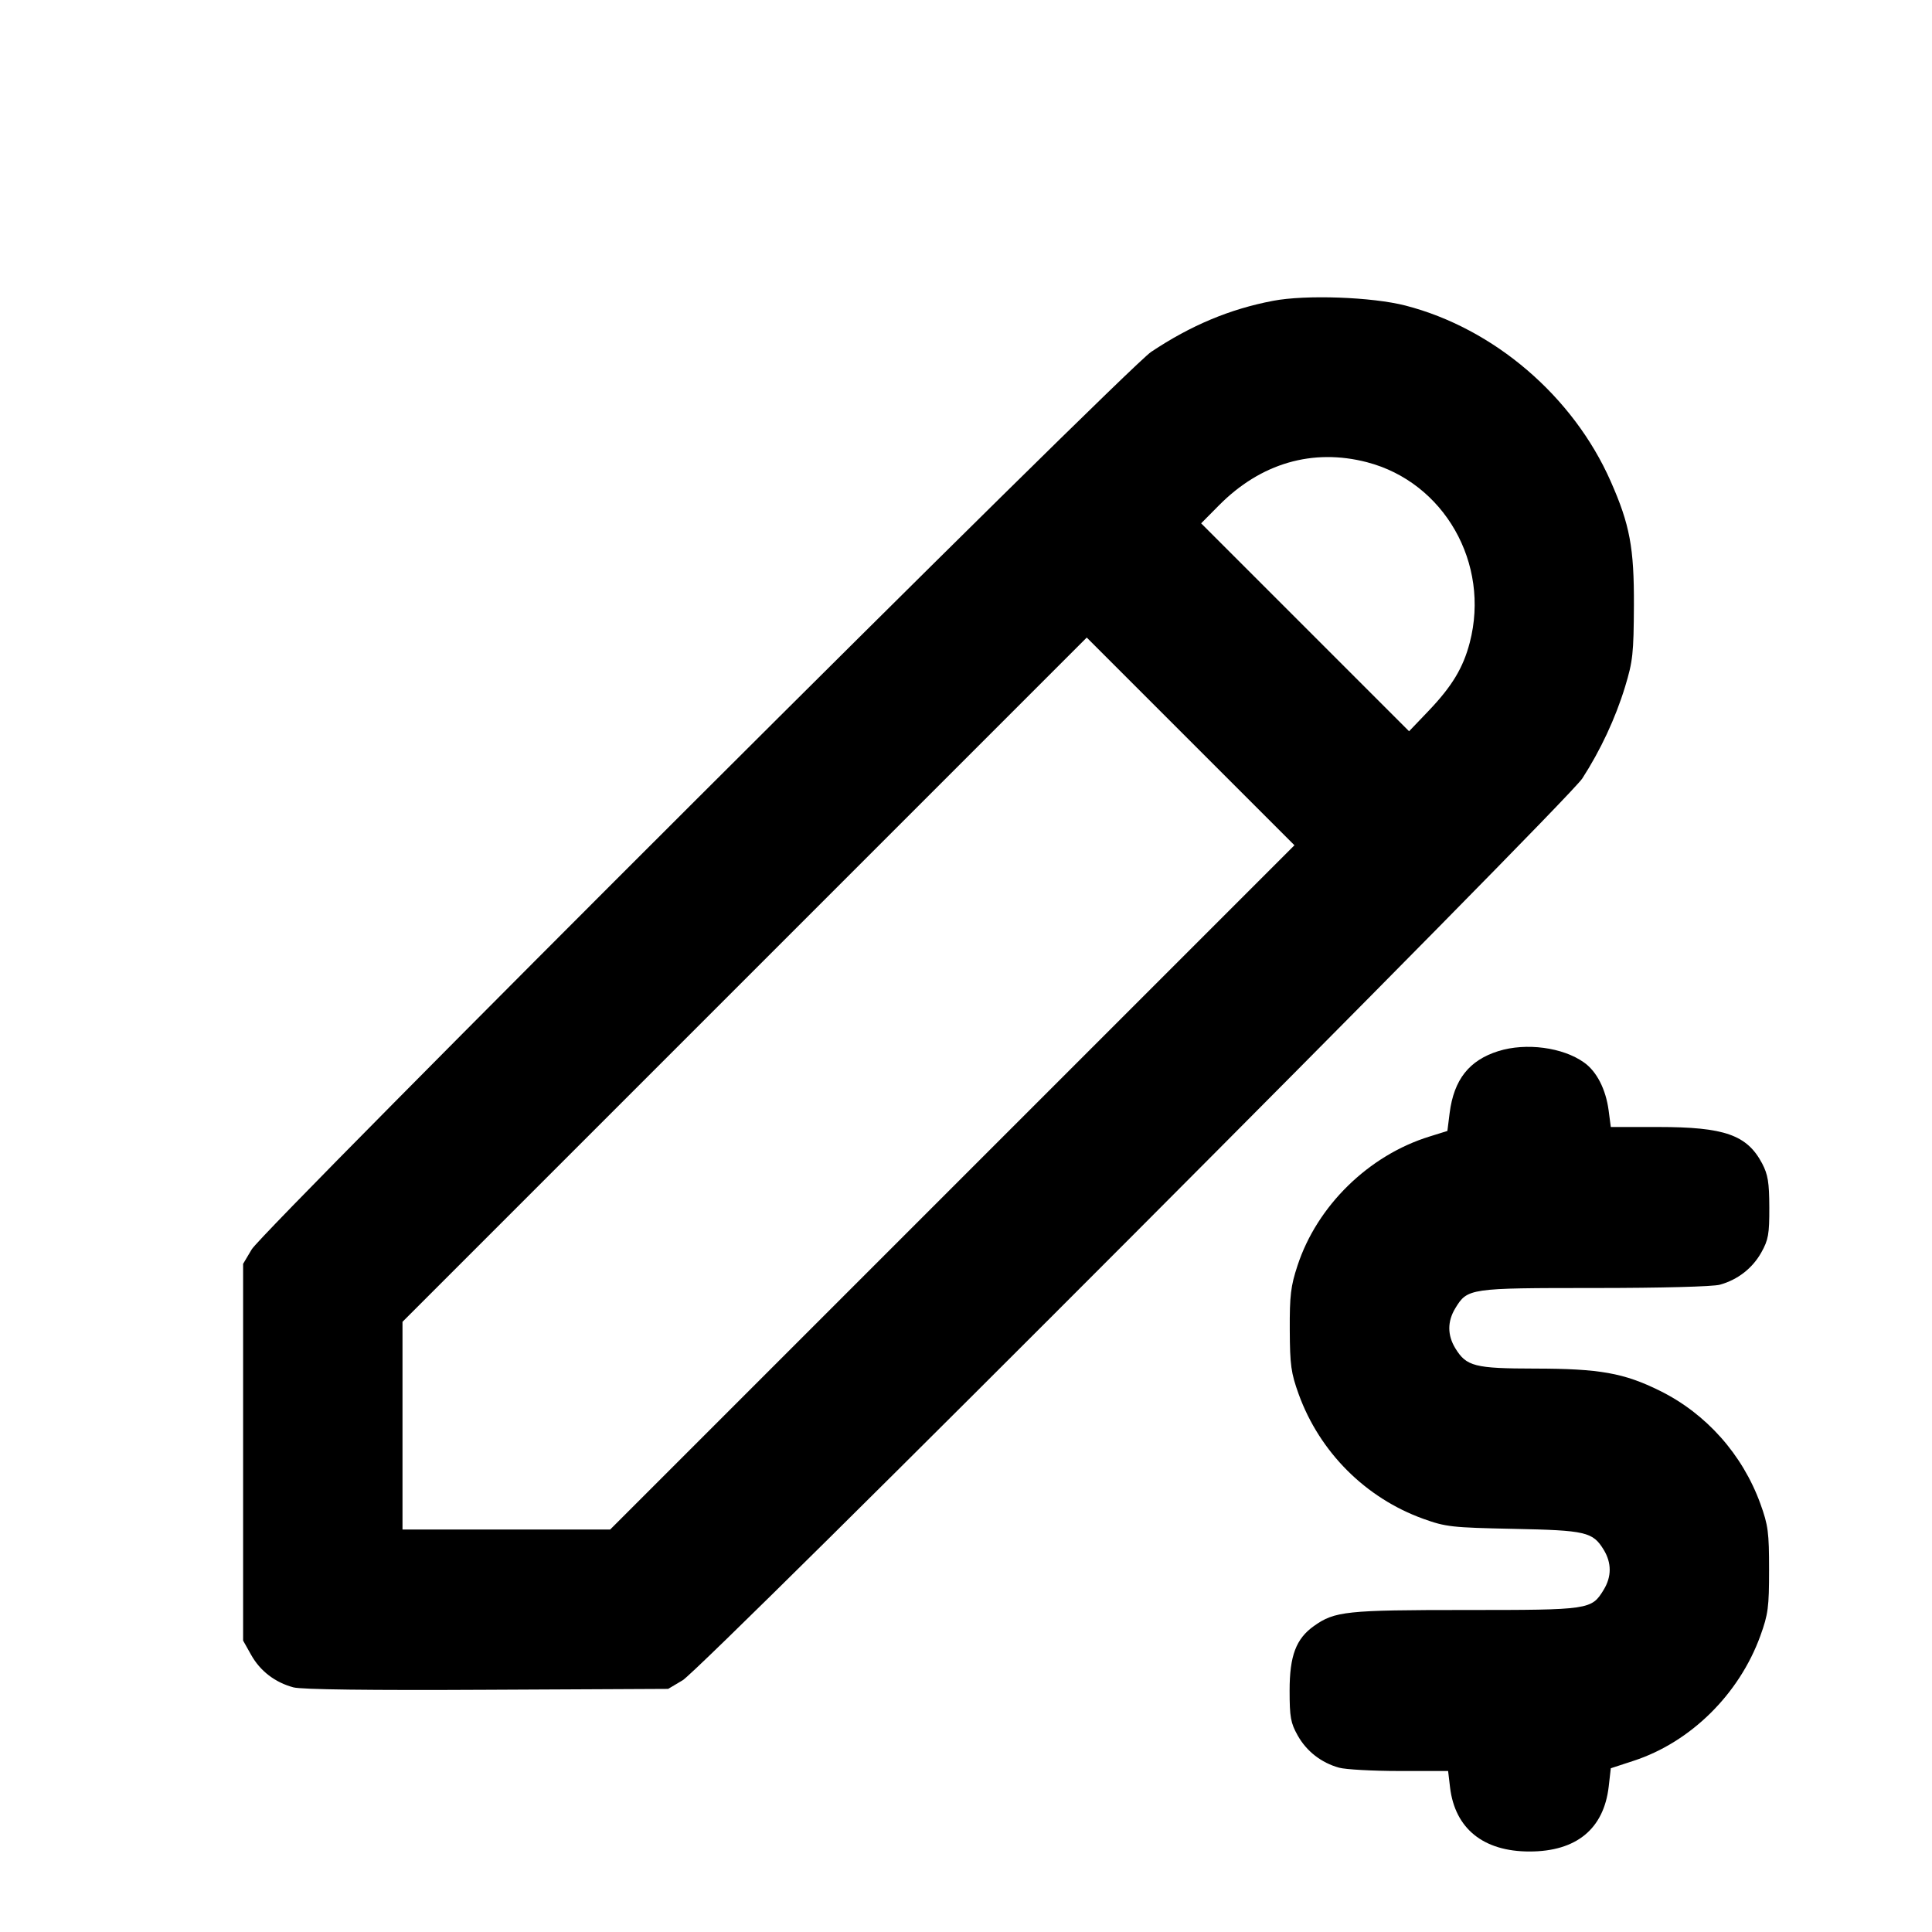 <svg xmlns="http://www.w3.org/2000/svg" width="24" height="24" viewBox="0 0 24 24" fill="none" stroke="currentColor" stroke-width="2" stroke-linecap="round" stroke-linejoin="round" class="icon icon-tabler icons-tabler-outline icon-tabler-pencil-dollar"><path d="M15.814 3.737 C 15.278 3.839,14.795 4.041,14.300 4.371 C 13.990 4.577,3.279 15.266,3.127 15.520 L 3.020 15.700 3.020 18.040 L 3.020 20.380 3.120 20.558 C 3.232 20.758,3.417 20.900,3.645 20.961 C 3.744 20.988,4.595 20.999,6.049 20.991 L 8.300 20.980 8.480 20.873 C 8.737 20.720,19.464 9.967,19.656 9.670 C 19.882 9.320,20.068 8.922,20.187 8.532 C 20.284 8.213,20.294 8.118,20.297 7.520 C 20.300 6.804,20.246 6.517,20.009 5.980 C 19.543 4.923,18.559 4.080,17.460 3.796 C 17.046 3.689,16.219 3.659,15.814 3.737 M16.982 5.742 C 17.940 5.992,18.514 6.999,18.258 7.982 C 18.176 8.297,18.037 8.526,17.745 8.832 L 17.504 9.084 16.212 7.792 L 14.921 6.501 15.141 6.279 C 15.660 5.754,16.306 5.566,16.982 5.742 M11.830 14.750 L 7.580 19.000 6.290 19.000 L 5.000 19.000 5.000 17.710 L 5.000 16.420 9.250 12.170 L 13.500 7.920 14.790 9.210 L 16.080 10.500 11.830 14.750 M18.614 13.057 C 18.250 13.171,18.061 13.411,18.008 13.826 L 17.980 14.049 17.759 14.118 C 17.003 14.351,16.361 14.979,16.118 15.722 C 16.034 15.976,16.020 16.094,16.022 16.520 C 16.024 16.960,16.038 17.056,16.133 17.320 C 16.394 18.039,16.964 18.609,17.680 18.867 C 17.961 18.968,18.033 18.976,18.800 18.992 C 19.702 19.010,19.786 19.030,19.922 19.252 C 20.021 19.415,20.021 19.585,19.922 19.748 C 19.770 19.997,19.750 20.000,18.208 20.000 C 16.724 20.000,16.580 20.015,16.322 20.199 C 16.100 20.357,16.020 20.568,16.020 21.000 C 16.020 21.331,16.033 21.403,16.120 21.558 C 16.230 21.755,16.414 21.898,16.635 21.959 C 16.715 21.981,17.052 22.000,17.384 22.000 L 17.989 22.000 18.013 22.203 C 18.074 22.715,18.426 23.000,19.000 23.000 C 19.582 23.000,19.923 22.720,19.984 22.193 L 20.010 21.966 20.294 21.873 C 21.001 21.642,21.605 21.046,21.868 20.320 C 21.965 20.052,21.976 19.965,21.976 19.500 C 21.976 19.035,21.965 18.948,21.868 18.680 C 21.646 18.068,21.195 17.561,20.620 17.277 C 20.172 17.055,19.869 17.002,19.068 17.001 C 18.319 17.000,18.216 16.974,18.078 16.748 C 17.979 16.585,17.979 16.415,18.078 16.252 C 18.230 16.003,18.249 16.000,19.808 16.000 C 20.630 16.000,21.280 15.983,21.365 15.959 C 21.586 15.898,21.770 15.755,21.880 15.558 C 21.967 15.402,21.980 15.332,21.979 15.000 C 21.978 14.687,21.962 14.591,21.890 14.453 C 21.702 14.098,21.423 14.000,20.599 14.000 L 20.010 14.000 19.983 13.794 C 19.948 13.531,19.835 13.310,19.678 13.199 C 19.414 13.010,18.957 12.950,18.614 13.057 " stroke="none" fill="black" fill-rule="evenodd"></path></svg>